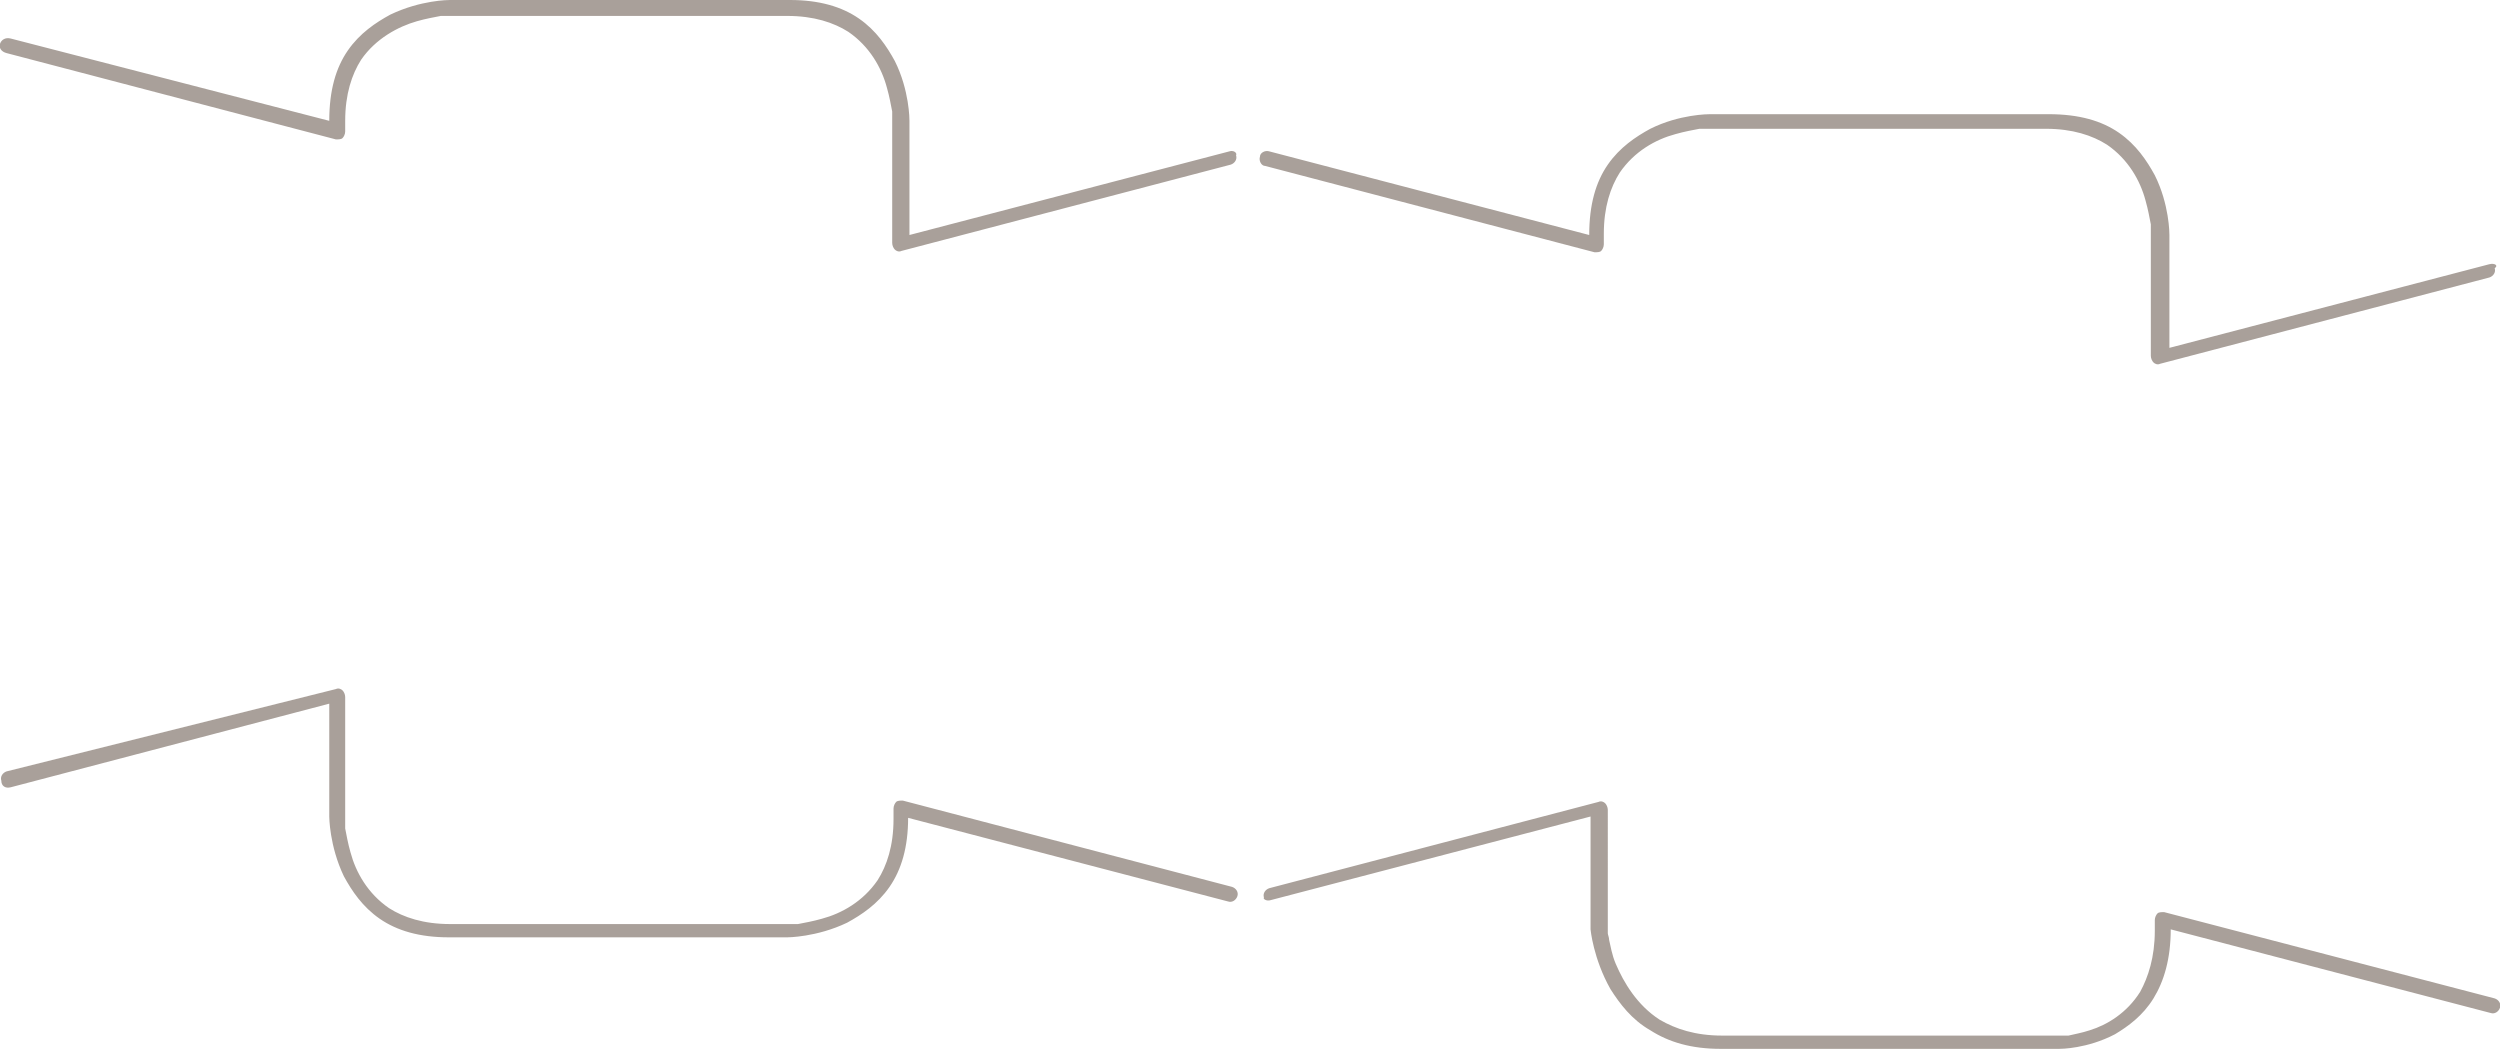 <svg version="1.1" id="Layer_1" xmlns="http://www.w3.org/2000/svg" x="0" y="0" viewBox="0 0 188.3 79.2" xml:space="preserve"><style>.st0{fill:#a9a09a}</style><path class="st0" d="M187.5 19.9l-24.1 6.3v-8.5c0-.1 0-2.3-1.1-4.5-.6-1.1-1.4-2.3-2.7-3.2-1.3-.9-3-1.4-5.3-1.4h-25.5c-.1 0-2.3 0-4.5 1.1-1.1.6-2.3 1.4-3.2 2.7-.9 1.3-1.4 3-1.4 5.3l-24.1-6.3c-.3-.1-.7.1-.7.4-.1.3.1.7.4.7l24.8 6.5c.2 0 .4 0 .5-.1.1-.1.2-.3.2-.5v-.8c0-2 .5-3.5 1.2-4.6 1.1-1.6 2.7-2.5 4.2-2.9.7-.2 1.3-.3 1.8-.4h26.1c2 0 3.5.5 4.6 1.2 1.6 1.1 2.5 2.7 2.9 4.2.2.7.3 1.3.4 1.8v9.9c0 .2.1.4.2.5.1.1.3.2.5.1l24.8-6.5c.3-.1.5-.4.4-.7.3-.2 0-.4-.4-.3zM.8 59.3l24-6.3v8.5s0 2.2 1.1 4.5c.6 1.1 1.4 2.3 2.7 3.2 1.3.9 3 1.4 5.2 1.4h25.5s2.2 0 4.5-1.1c1.1-.6 2.3-1.4 3.2-2.7.9-1.3 1.4-3 1.4-5.2l24.1 6.3c.3.1.6-.1.7-.4.1-.3-.1-.6-.4-.7L68 60.3c-.2 0-.4 0-.5.1-.1.1-.2.3-.2.5v.8c0 2-.5 3.5-1.2 4.6-1.1 1.6-2.7 2.5-4.2 2.9-.7.2-1.3.3-1.8.4H33.9c-2 0-3.5-.5-4.6-1.2-1.6-1.1-2.5-2.7-2.9-4.2-.2-.7-.3-1.3-.4-1.8v-9.9c0-.2-.1-.4-.2-.5-.1-.1-.3-.2-.5-.1L.5 58.1c-.3.1-.5.4-.4.7 0 .4.3.6.7.5zM92.6 11.4l-24.1 6.3V9.1c0-.1 0-2.3-1.1-4.5-.6-1.1-1.4-2.3-2.7-3.2-1.3-.9-3-1.4-5.2-1.4H33.9c-.1 0-2.2 0-4.5 1.1-1.1.6-2.3 1.4-3.2 2.7-.9 1.3-1.4 3-1.4 5.3L.8 2.9c-.4-.1-.7.1-.8.4-.1.3.1.6.5.7l24.8 6.5c.2 0 .4 0 .5-.1.1-.1.2-.3.2-.5v-.8c0-2 .5-3.5 1.2-4.6C28.3 2.9 30 2 31.4 1.6c.7-.2 1.3-.3 1.8-.4h26.1c2 0 3.5.5 4.6 1.2 1.6 1.1 2.5 2.7 2.9 4.2.2.7.3 1.3.4 1.8v9.9c0 .2.1.4.2.5.1.1.3.2.5.1l24.8-6.5c.3-.1.5-.4.4-.7.1-.2-.2-.4-.5-.3zM95.7 67.8l24.1-6.3V70s.2 2.2 1.5 4.5c.7 1.1 1.6 2.3 3 3.1 1.4.9 3.1 1.4 5.3 1.4h25.5c.1 0 2.1 0 4.2-1.1 1-.6 2.1-1.4 2.9-2.7.8-1.3 1.3-3 1.3-5.2l24.1 6.3c.3.1.6-.1.7-.4.1-.3-.1-.6-.4-.7L163 68.7c-.2 0-.4 0-.5.1-.1.1-.2.3-.2.5v.8c0 2-.5 3.5-1.1 4.6-1 1.6-2.5 2.5-3.8 2.9-.6.2-1.2.3-1.6.4h-26.1c-2 0-3.5-.5-4.7-1.2-1.7-1.1-2.7-2.8-3.3-4.2-.3-.7-.4-1.4-.5-1.8 0-.2-.1-.4-.1-.5v-.1l-.6.1h.6V61c0-.2-.1-.4-.2-.5-.1-.1-.3-.2-.5-.1l-24.8 6.5c-.3.1-.5.4-.4.7-.1.1.2.3.5.2z"/></svg>
